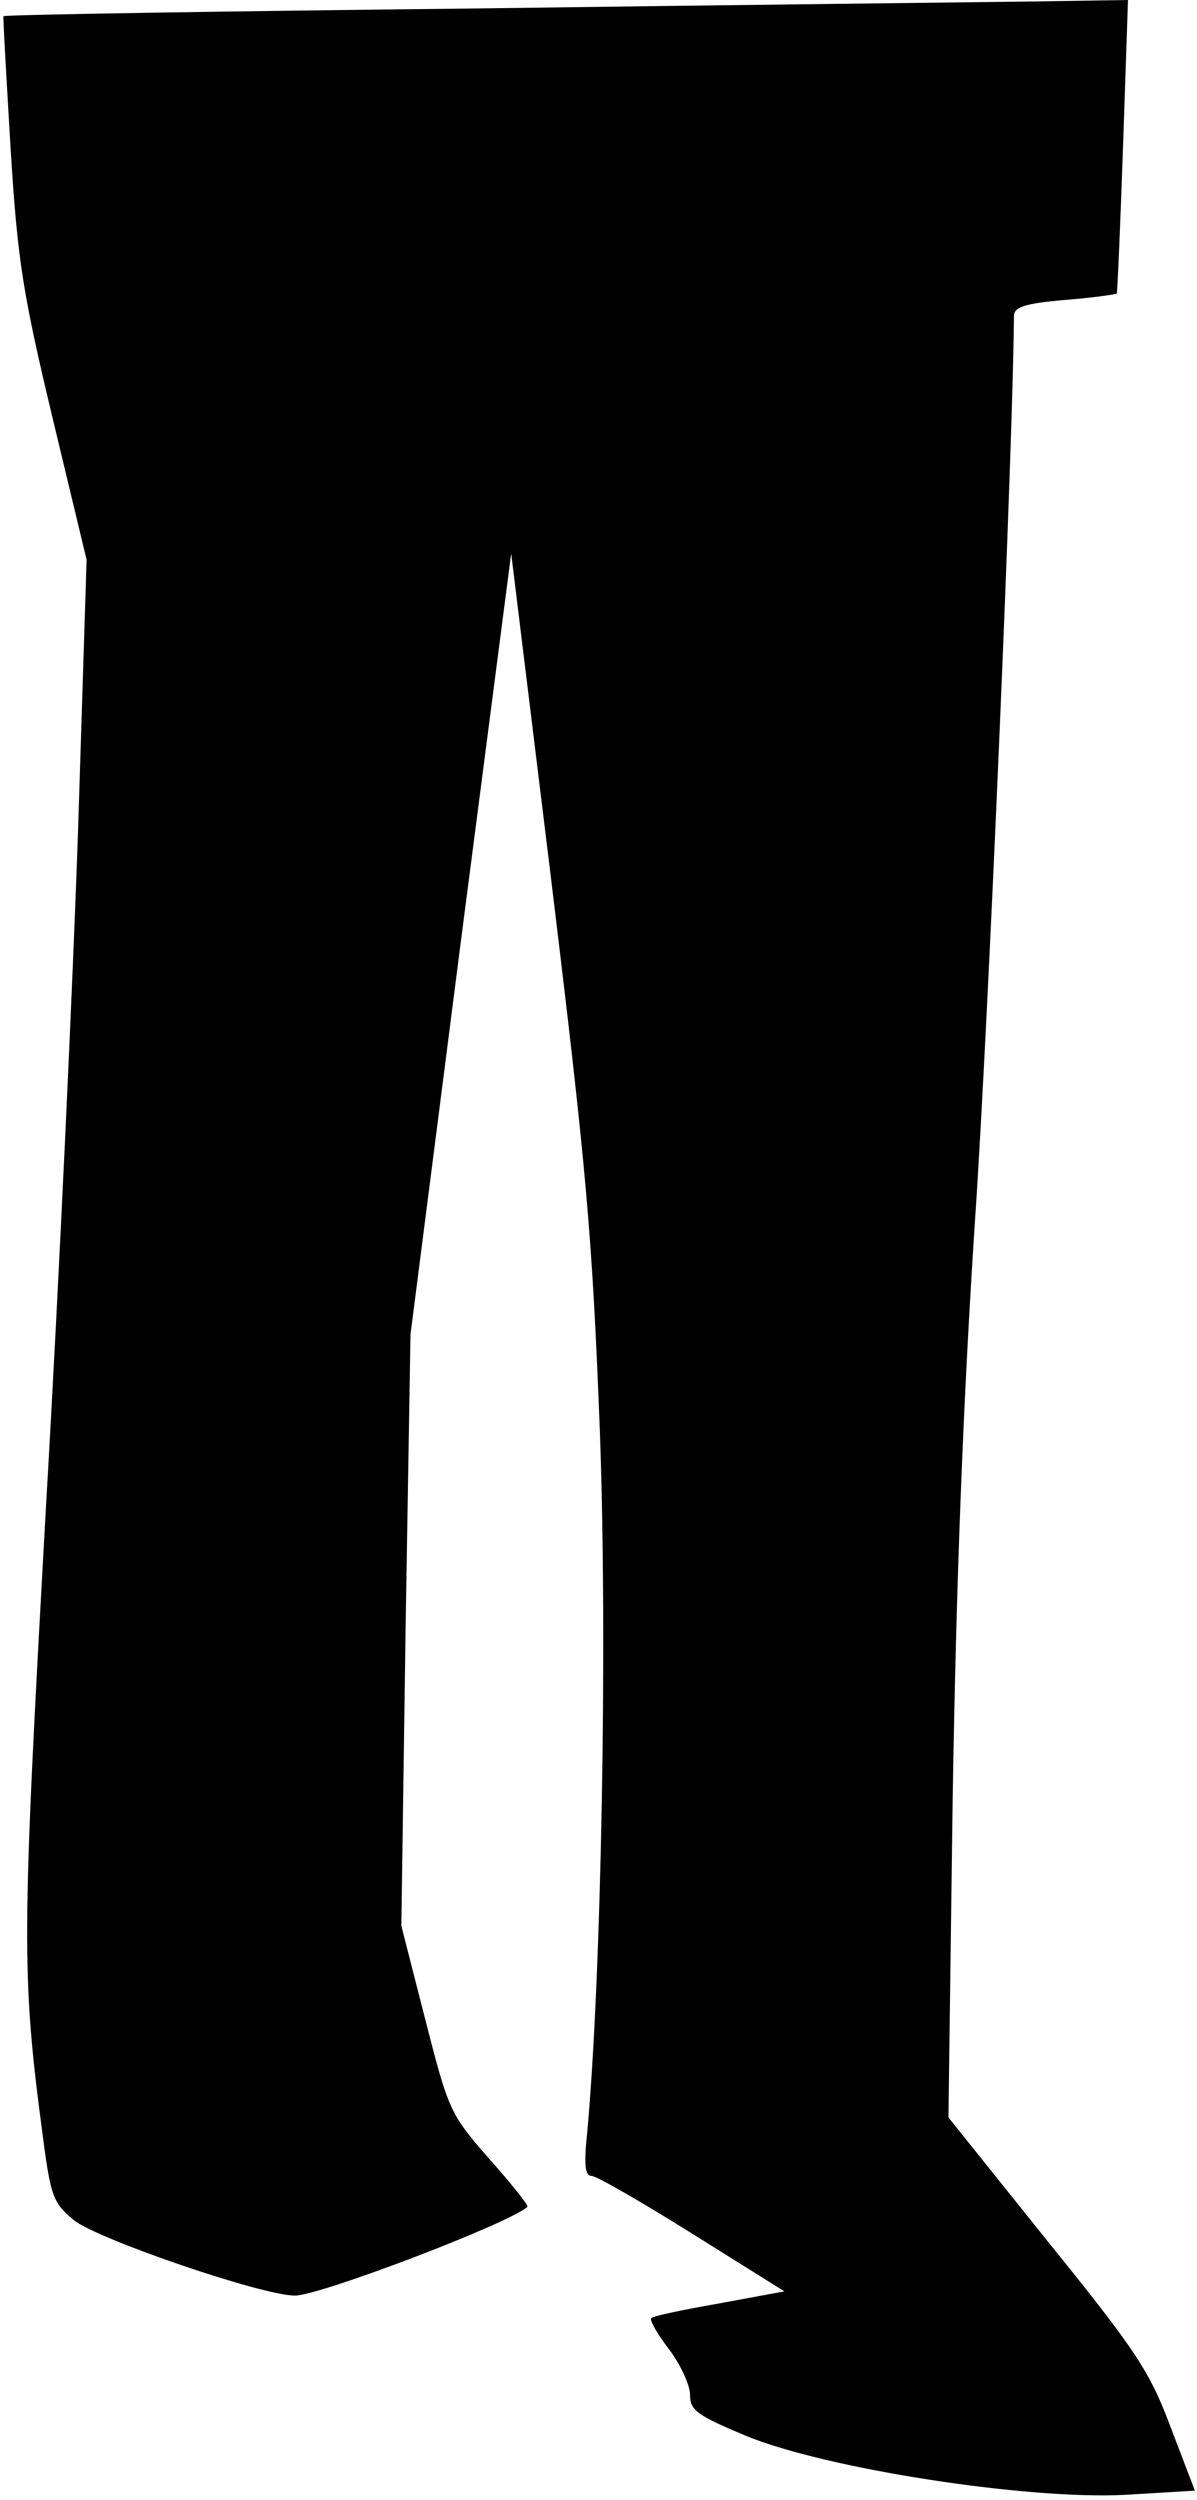 <?xml version="1.0" standalone="no"?>
<!DOCTYPE svg PUBLIC "-//W3C//DTD SVG 20010904//EN"
 "http://www.w3.org/TR/2001/REC-SVG-20010904/DTD/svg10.dtd">
<svg version="1.0" xmlns="http://www.w3.org/2000/svg"
 width="170pt" height="355pt" viewBox="0 0 170 355"
 preserveAspectRatio="xMidYMid meet">
<g transform="translate(0,355) scale(0.1,-0.1)"
fill="#000000" stroke="none">
<path fill="#000000" stroke="none" d="M676 3538 c-368 -4 -670 -9 -671 -11
-1 -1 4 -85 10 -187 10 -163 18 -209 60 -385 l48 -200 -12 -380 c-7 -209 -27
-645 -46 -970 -34 -611 -35 -657 -4 -890 11 -85 15 -94 44 -118 34 -27 267
-107 314 -107 35 0 303 102 330 126 2 2 -22 32 -54 68 -56 64 -58 69 -91 198
l-34 133 6 420 7 420 71 554 72 555 57 -465 c50 -412 58 -500 69 -783 11 -302
2 -776 -18 -994 -5 -46 -3 -62 6 -62 7 0 71 -37 143 -82 l131 -82 -92 -17
c-51 -9 -95 -18 -97 -21 -3 -2 8 -22 25 -44 16 -21 30 -51 30 -65 0 -22 10
-29 79 -58 114 -47 399 -91 538 -84 l100 6 -34 89 c-30 80 -48 108 -175 265
l-141 176 6 452 c5 311 15 568 32 826 19 281 54 1107 55 1280 0 13 15 18 72
23 39 3 73 8 74 9 1 1 5 95 9 210 l7 207 -128 -2 c-71 -1 -430 -5 -798 -10z"/>
</g>
</svg>
